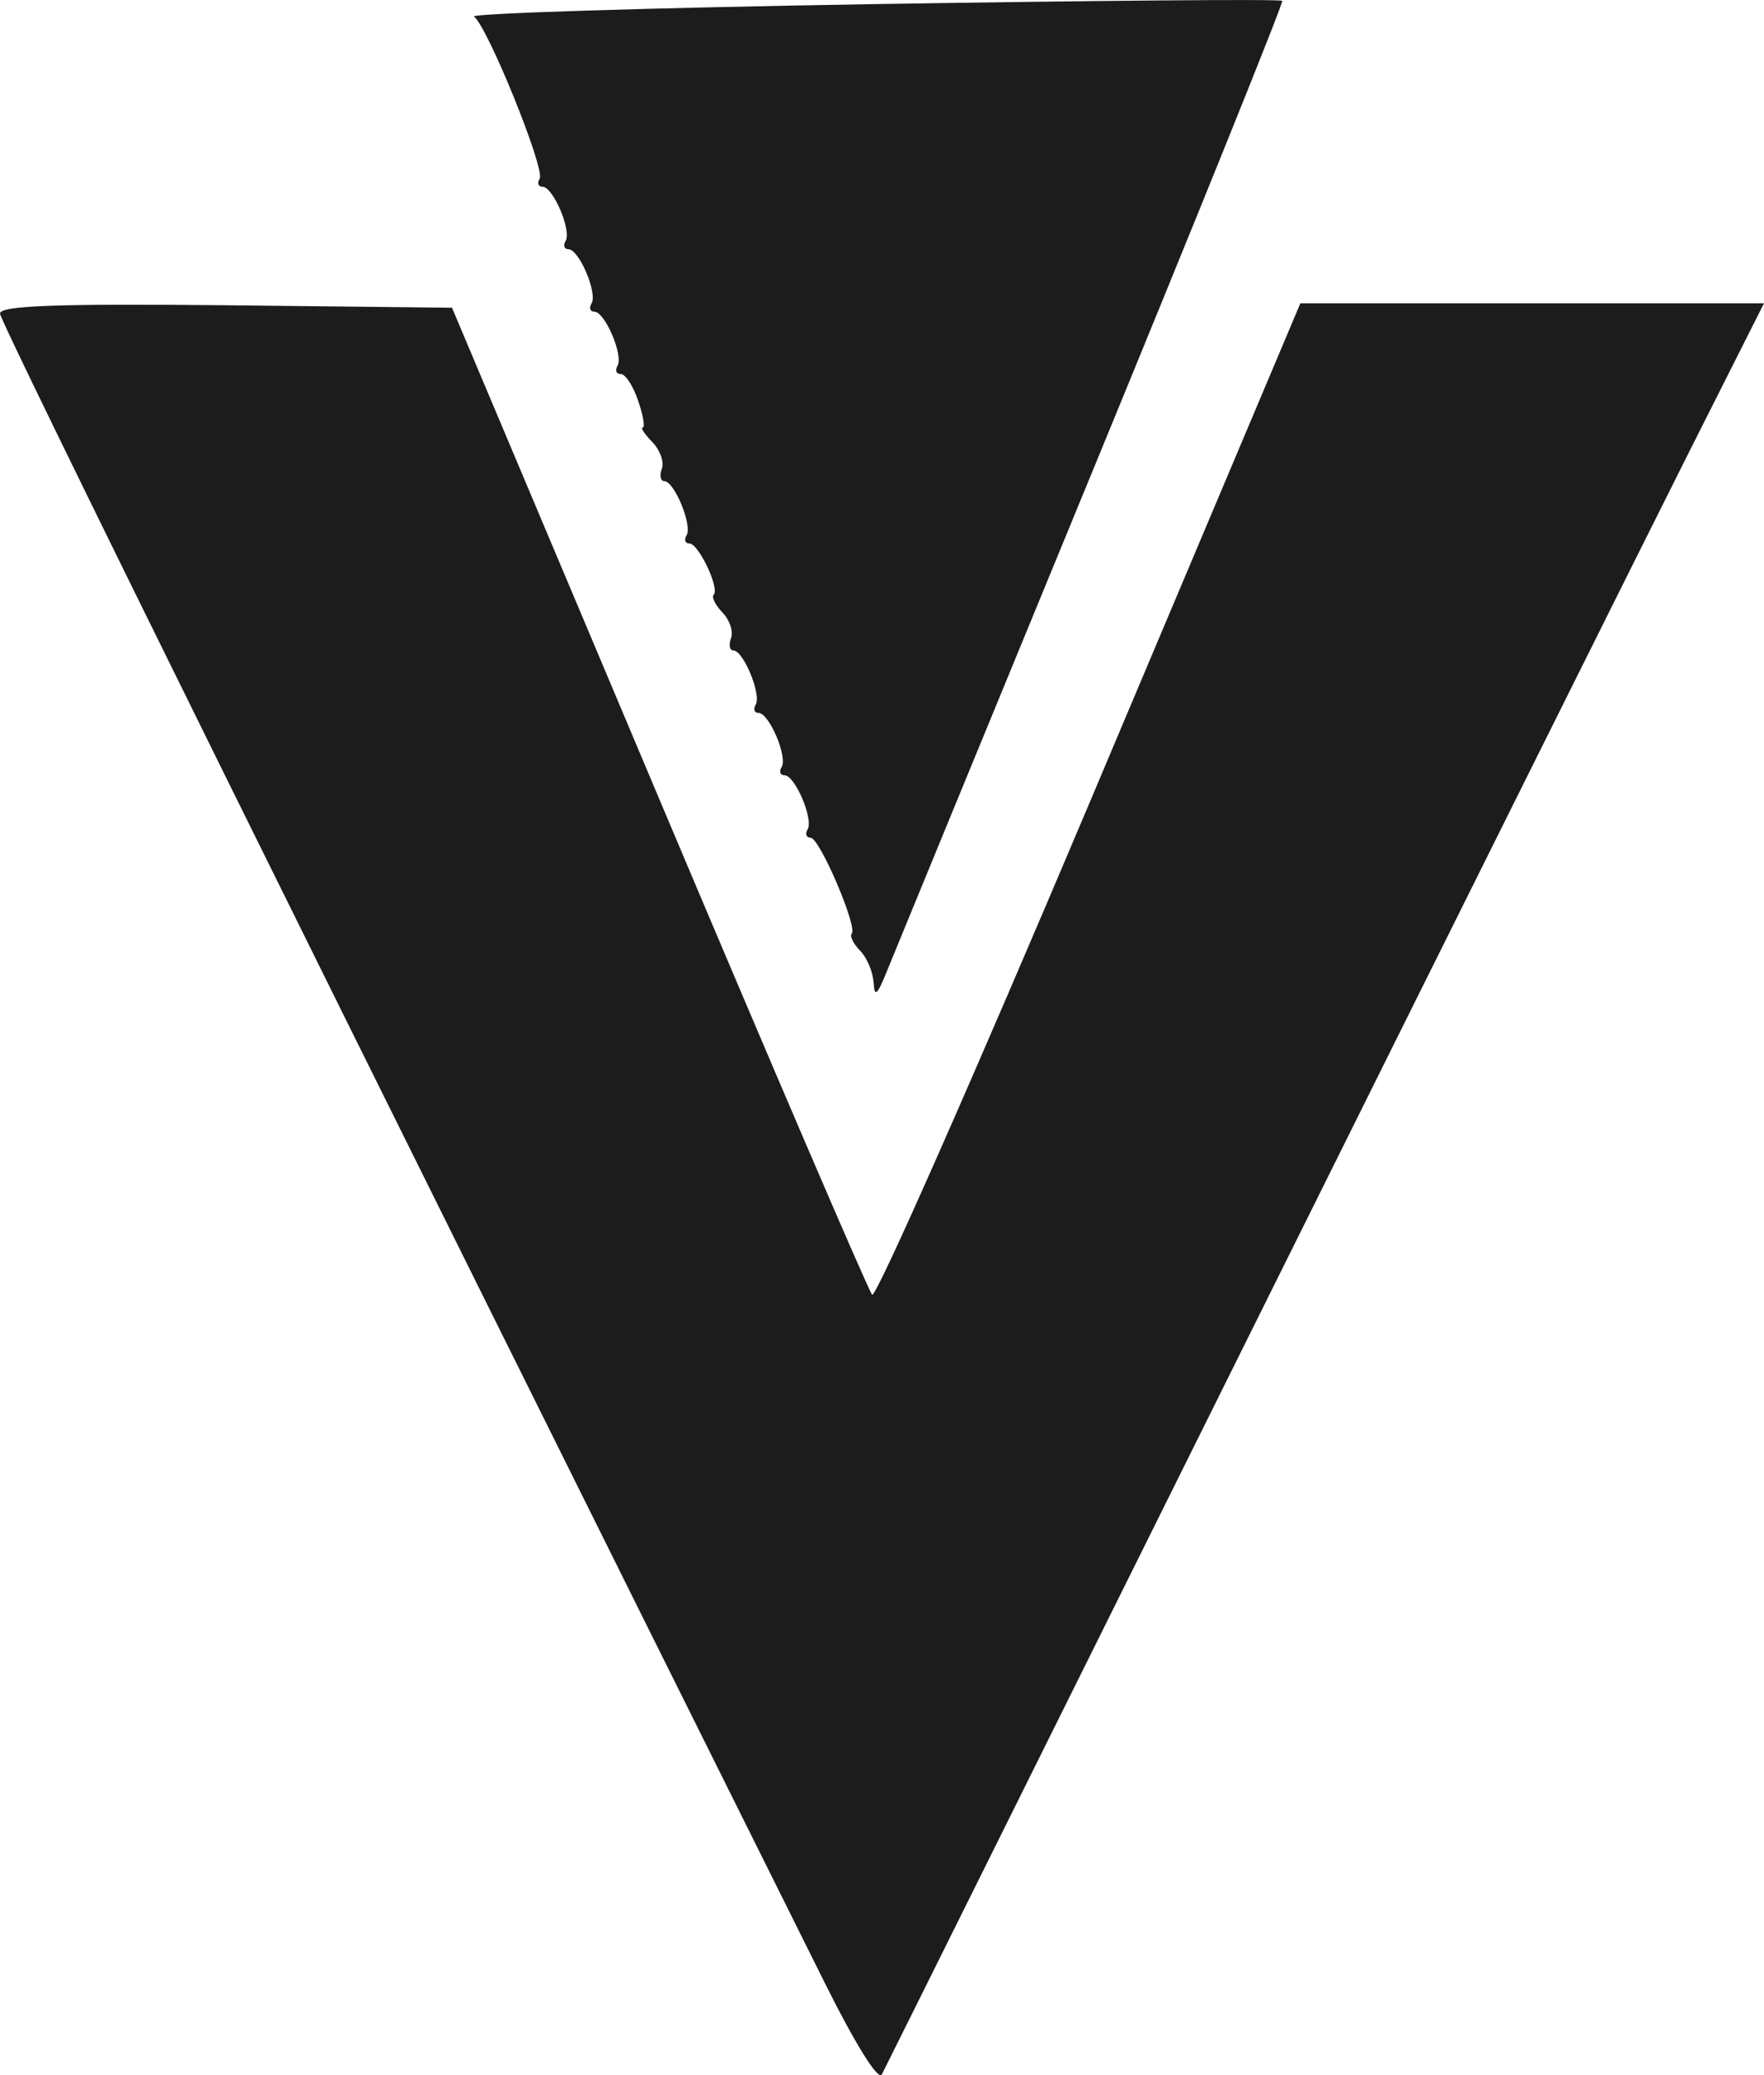 <svg width="17" height="20" viewBox="0 0 17 20" fill="none" xmlns="http://www.w3.org/2000/svg">
<path d="M7.938 19.09C3.108 9.396 0 3.105 0 3.022C0 2.946 0.533 2.926 2.178 2.942L4.356 2.966L6.348 7.688C7.444 10.286 8.37 12.441 8.405 12.479C8.44 12.517 9.383 10.382 10.501 7.735L12.532 2.923H14.766H17L16.254 4.404C15.844 5.219 13.944 9.034 12.032 12.883C10.12 16.732 8.531 19.931 8.499 19.992C8.465 20.06 8.245 19.707 7.938 19.09ZM8.419 9.476C8.415 9.373 8.357 9.233 8.29 9.164C8.224 9.096 8.187 9.021 8.208 8.999C8.268 8.938 7.899 8.074 7.812 8.074C7.77 8.074 7.757 8.037 7.783 7.994C7.842 7.896 7.662 7.472 7.56 7.472C7.519 7.472 7.507 7.437 7.533 7.392C7.592 7.294 7.412 6.871 7.31 6.871C7.269 6.871 7.257 6.834 7.283 6.791C7.34 6.696 7.164 6.269 7.068 6.269C7.031 6.269 7.021 6.216 7.045 6.151C7.069 6.086 7.032 5.975 6.963 5.904C6.894 5.832 6.855 5.755 6.878 5.732C6.937 5.67 6.732 5.238 6.644 5.238C6.603 5.238 6.591 5.202 6.617 5.158C6.674 5.063 6.498 4.637 6.402 4.637C6.365 4.637 6.354 4.583 6.378 4.518C6.403 4.453 6.361 4.338 6.287 4.261C6.212 4.184 6.17 4.121 6.194 4.121C6.218 4.121 6.199 4.004 6.15 3.863C6.103 3.721 6.027 3.605 5.983 3.605C5.939 3.605 5.925 3.57 5.951 3.525C6.01 3.427 5.83 3.004 5.728 3.004C5.687 3.004 5.675 2.969 5.701 2.924C5.76 2.824 5.58 2.402 5.478 2.402C5.437 2.402 5.425 2.365 5.451 2.322C5.511 2.224 5.33 1.8 5.229 1.8C5.187 1.8 5.175 1.765 5.201 1.722C5.256 1.629 4.692 0.24 4.567 0.16C4.518 0.13 6.246 0.075 8.406 0.04C10.566 0.005 12.344 -0.01 12.357 0.008C12.37 0.026 11.546 2.068 10.526 4.548C9.506 7.027 8.616 9.191 8.549 9.356C8.454 9.593 8.426 9.617 8.42 9.469L8.419 9.476Z" fill="#1C1C1C"/>
</svg>
